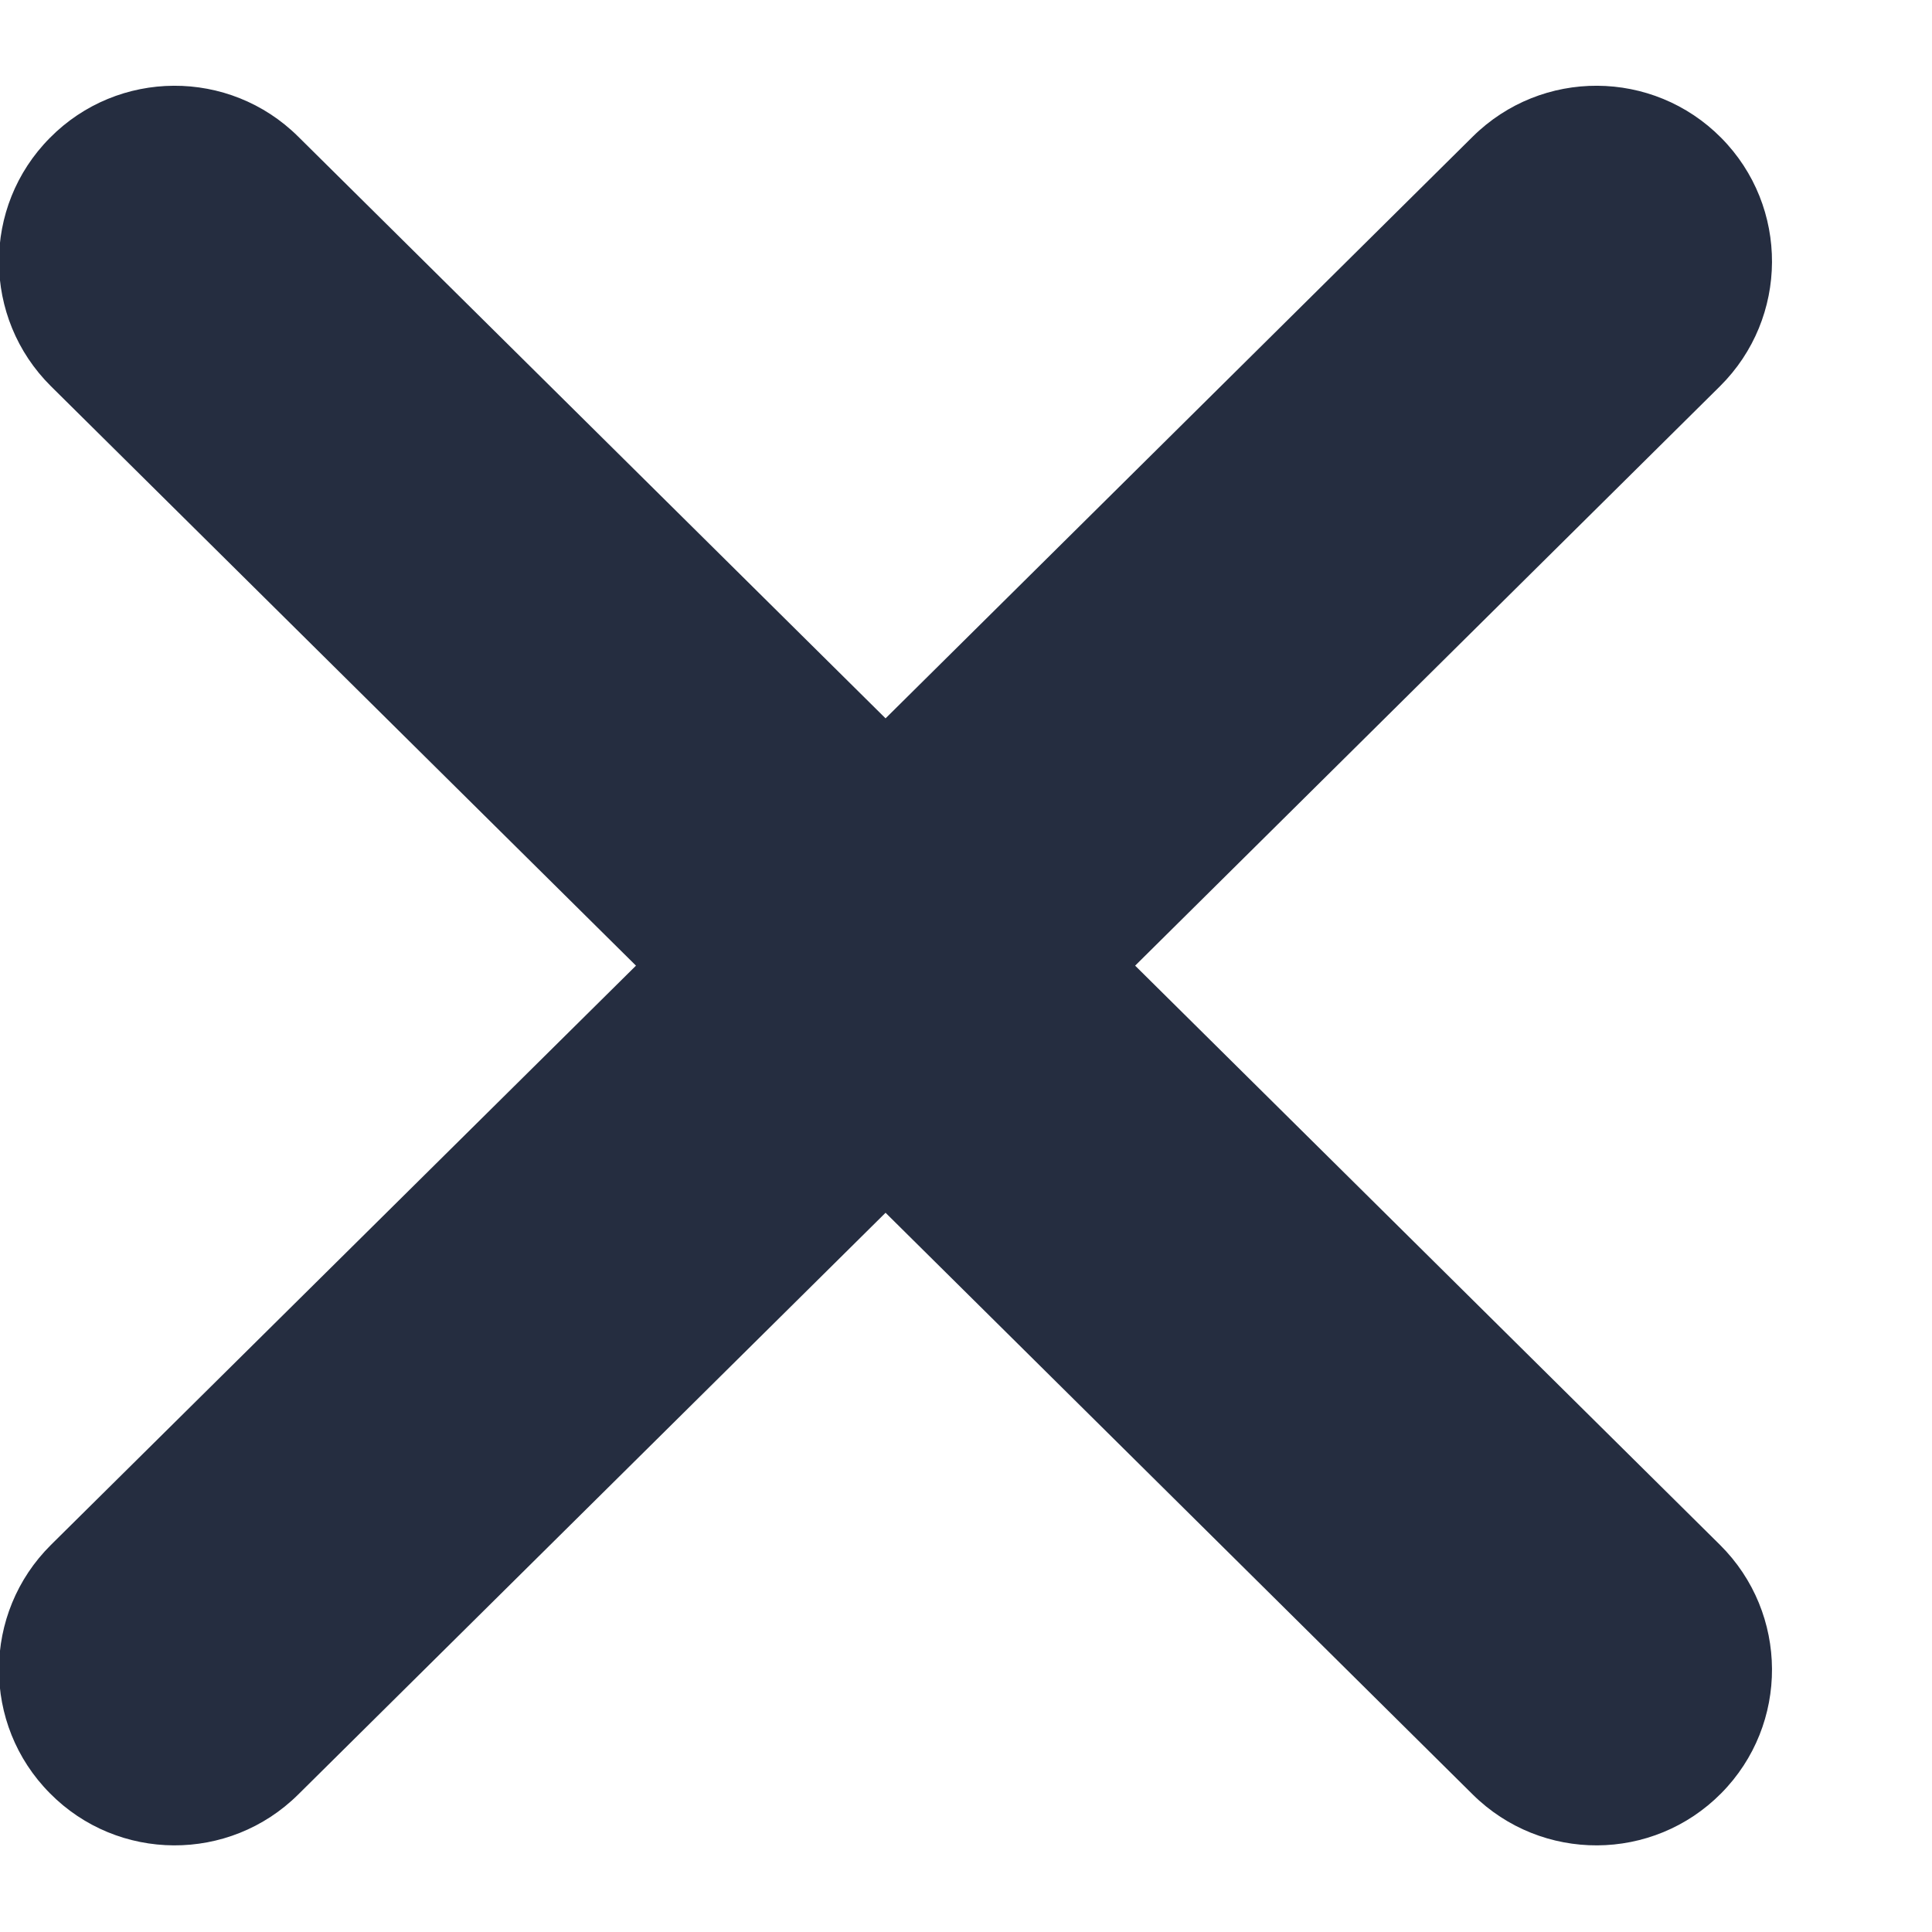<svg width="11" height="11" viewBox="0 0 11 11" fill="none" xmlns="http://www.w3.org/2000/svg">
<path fill-rule="evenodd" clip-rule="evenodd" d="M1.698 0.778C1.306 0.389 0.672 0.392 0.284 0.785C-0.105 1.177 -0.102 1.81 0.29 2.199L3.621 5.498L0.29 8.796C-0.102 9.185 -0.105 9.818 0.284 10.21C0.672 10.603 1.306 10.606 1.698 10.217L5.042 6.905L8.385 10.217C8.778 10.606 9.411 10.603 9.8 10.21C10.188 9.818 10.185 9.185 9.793 8.796L6.463 5.498L9.793 2.199C10.185 1.81 10.188 1.177 9.8 0.785C9.411 0.392 8.778 0.389 8.385 0.778L5.042 4.09L1.698 0.778Z" fill="#252D40"/>
</svg>
